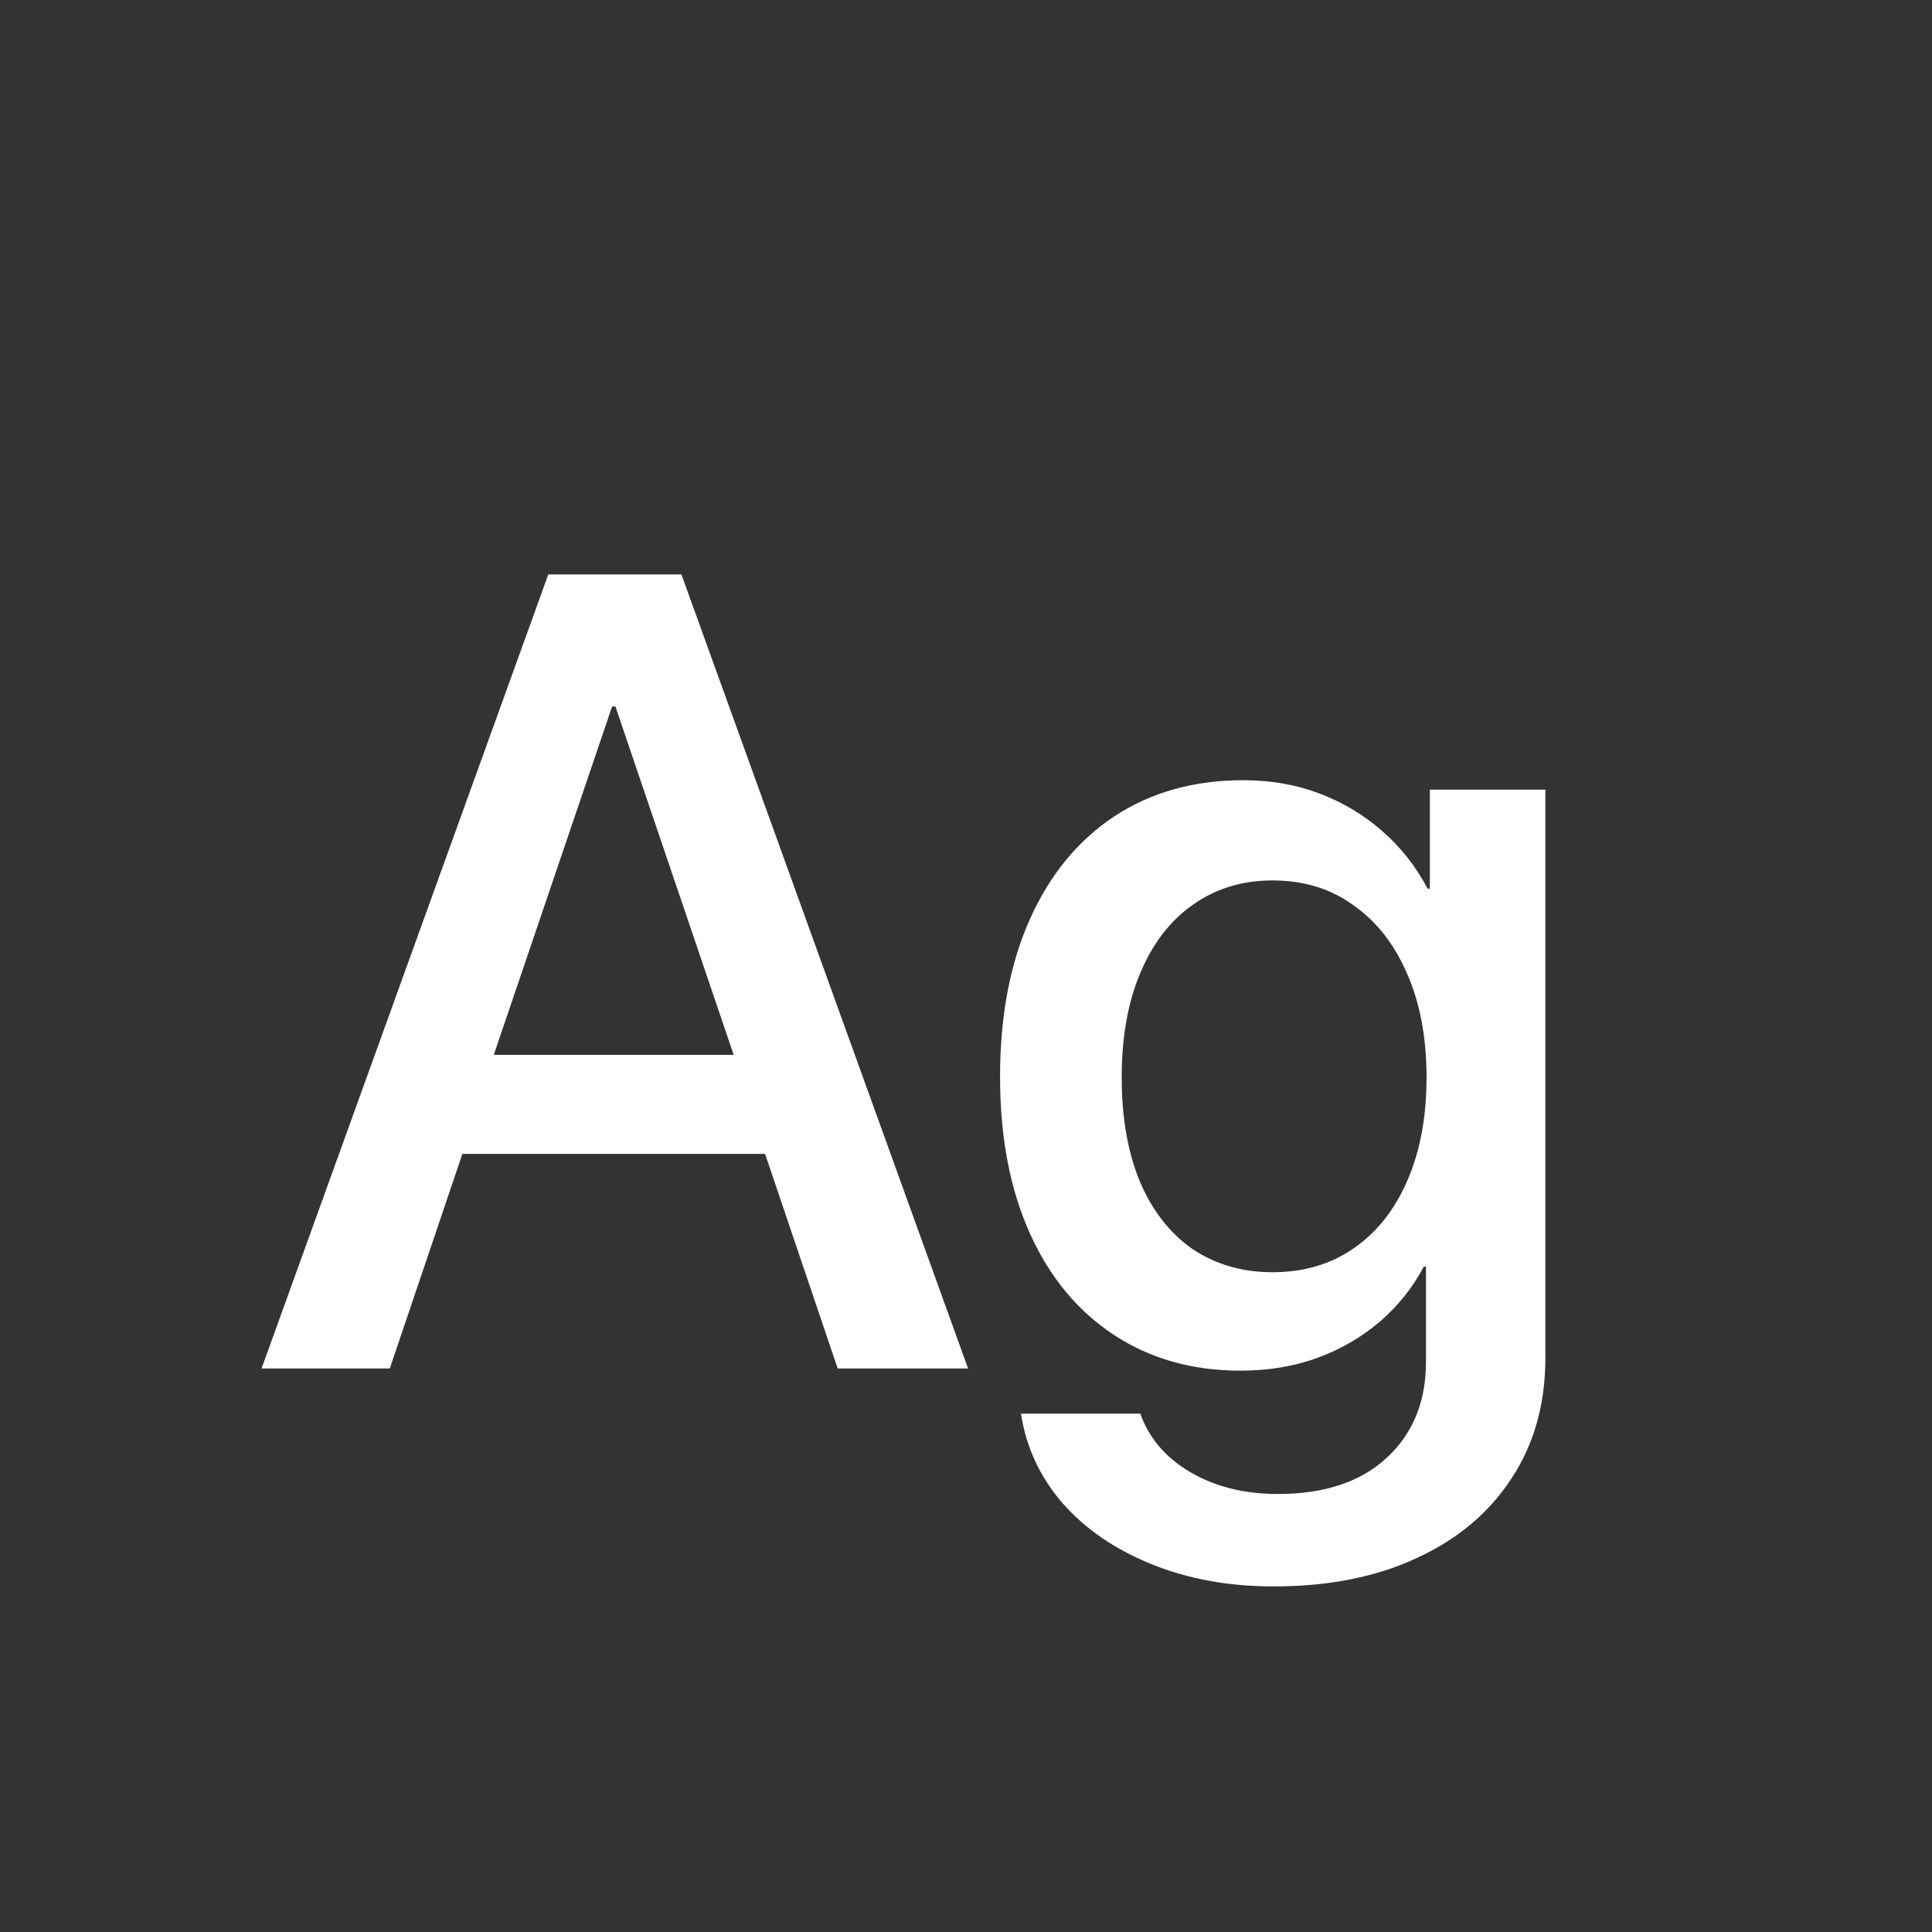 <svg width="24" height="24" viewBox="0 0 24 24" fill="none" xmlns="http://www.w3.org/2000/svg">
<rect x="0" y="0" width="24" height="24" fill="#333333" stroke="none"/>
<path d="M10.406 17H12.026L8.465 7.136H6.811L3.249 17H4.842L5.744 14.334H9.504L10.406 17ZM7.604 8.776H7.645L9.114 13.104H6.134L7.604 8.776ZM15.807 15.804C15.433 15.804 15.102 15.708 14.815 15.517C14.533 15.321 14.314 15.04 14.159 14.676C14.009 14.311 13.934 13.88 13.934 13.384C13.934 12.883 14.011 12.45 14.166 12.085C14.321 11.716 14.54 11.433 14.822 11.237C15.105 11.037 15.433 10.937 15.807 10.937C16.194 10.937 16.529 11.039 16.811 11.244C17.099 11.445 17.322 11.729 17.481 12.099C17.641 12.463 17.721 12.892 17.721 13.384C17.721 13.876 17.641 14.304 17.481 14.669C17.322 15.034 17.099 15.314 16.811 15.51C16.529 15.706 16.194 15.804 15.807 15.804ZM15.82 19.707C16.509 19.707 17.103 19.588 17.605 19.352C18.11 19.119 18.502 18.789 18.78 18.36C19.058 17.936 19.197 17.44 19.197 16.87V9.809H17.762V11.039H17.734C17.588 10.761 17.399 10.522 17.167 10.321C16.939 10.121 16.679 9.966 16.388 9.856C16.101 9.747 15.786 9.692 15.444 9.692C14.829 9.692 14.294 9.843 13.838 10.144C13.387 10.444 13.038 10.87 12.792 11.422C12.546 11.973 12.423 12.625 12.423 13.377C12.423 14.124 12.546 14.771 12.792 15.318C13.038 15.865 13.387 16.287 13.838 16.583C14.289 16.879 14.813 17.027 15.41 17.027C15.752 17.027 16.069 16.975 16.36 16.87C16.657 16.761 16.916 16.61 17.14 16.419C17.367 16.223 17.55 15.995 17.686 15.735H17.714V16.918C17.714 17.41 17.552 17.807 17.229 18.107C16.905 18.408 16.454 18.559 15.875 18.559C15.456 18.559 15.091 18.467 14.781 18.285C14.476 18.103 14.271 17.861 14.166 17.561H12.683C12.746 17.975 12.917 18.344 13.195 18.668C13.478 18.991 13.845 19.244 14.296 19.427C14.752 19.614 15.26 19.707 15.82 19.707Z" fill="white"/>
</svg>
